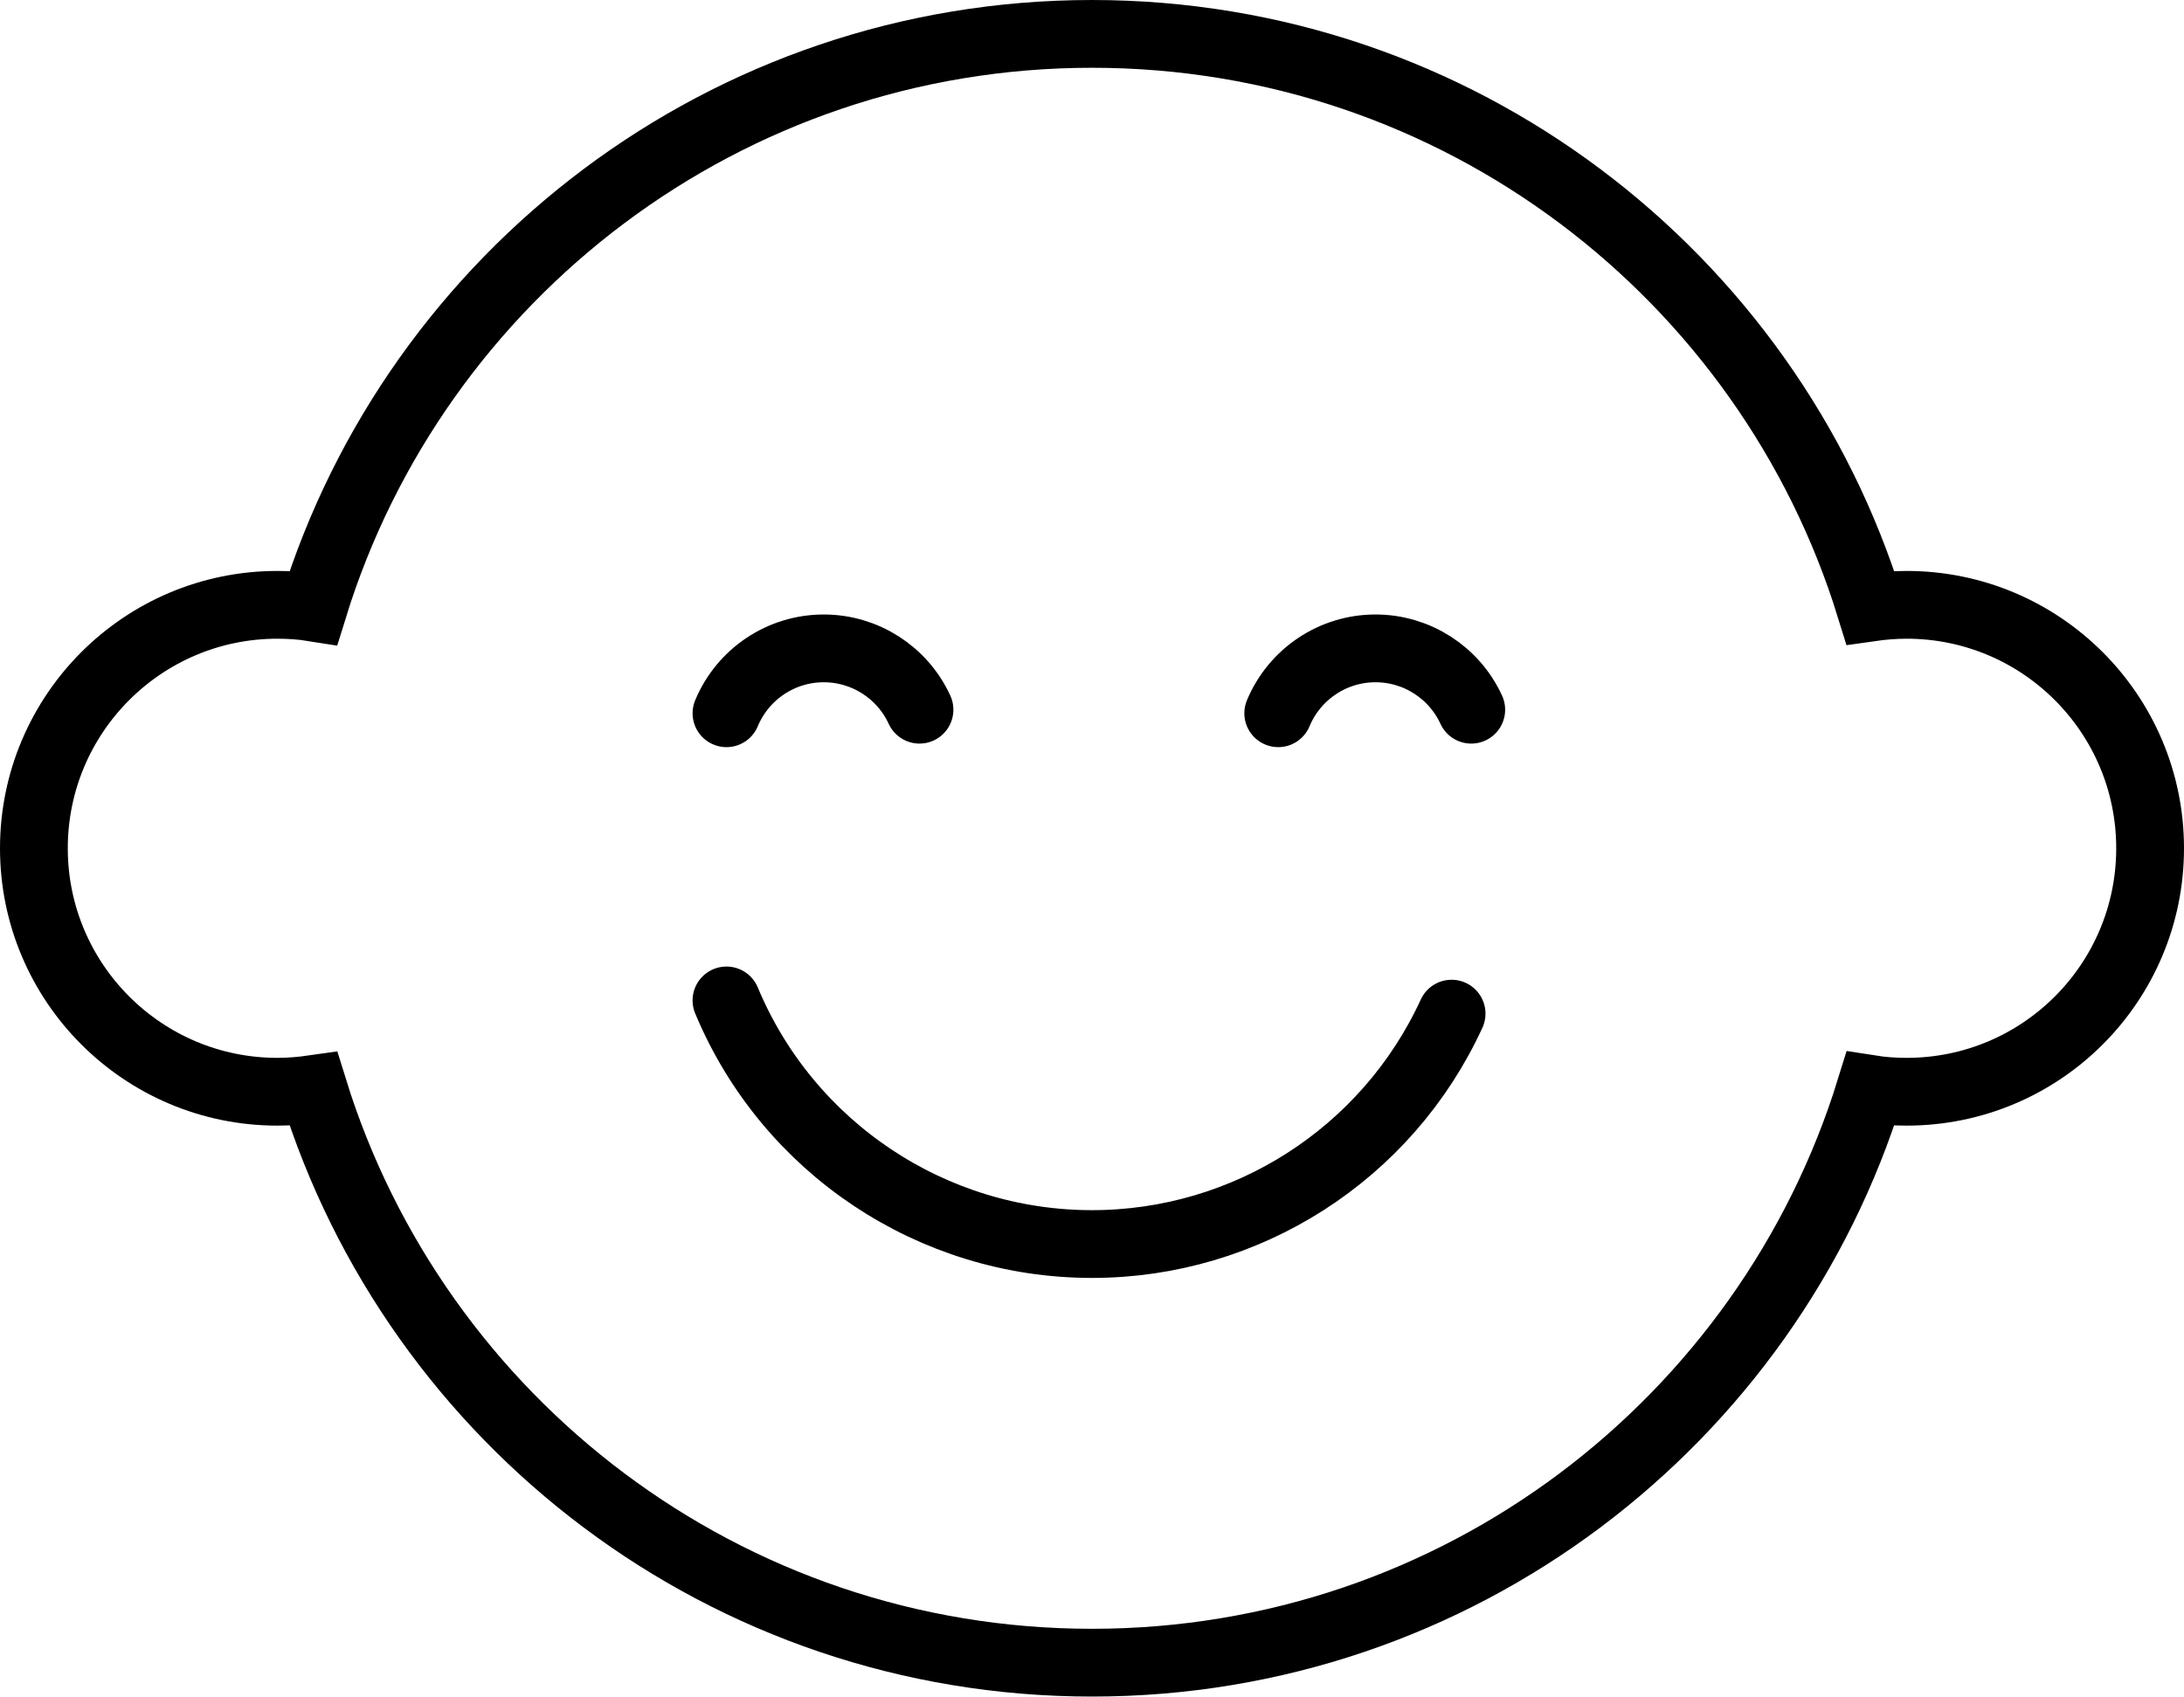 <?xml version="1.0" encoding="iso-8859-1"?>
<!-- Generator: Adobe Illustrator 18.1.1, SVG Export Plug-In . SVG Version: 6.00 Build 0)  -->
<svg version="1.1" xmlns="http://www.w3.org/2000/svg" xmlns:xlink="http://www.w3.org/1999/xlink" x="0px" y="0px"
	 viewBox="0 0 12.888 10.014" style="enable-background:new 0 0 12.888 10.014;" xml:space="preserve">
<g id="&#x421;&#x43B;&#x43E;&#x439;_1_1_">
	
		<path style="fill-rule:evenodd;clip-rule:evenodd;fill:none;stroke:#000000;stroke-width:0.4;stroke-linecap:round;stroke-miterlimit:22.926;" d="
		M8.566,5.983c-0.381,0.829-1.21,1.36-2.122,1.36c-0.943,0-1.794-0.568-2.157-1.438"/>
	<path style="fill-rule:evenodd;clip-rule:evenodd;fill:none;stroke:#000000;stroke-width:0.4;stroke-miterlimit:22.926;" d="
		M1.637,3.57c0.072,0,0.144,0.005,0.213,0.016C2.456,1.625,4.284,0.2,6.444,0.2c2.16,0,3.988,1.425,4.593,3.386
		c0.07-0.01,0.141-0.016,0.214-0.016c0.793,0,1.437,0.643,1.437,1.437s-0.643,1.437-1.437,1.437c-0.073,0-0.144-0.005-0.214-0.016
		c-0.606,1.961-2.433,3.386-4.593,3.386c-2.16,0-3.987-1.425-4.594-3.386c-0.07,0.01-0.141,0.016-0.213,0.016
		C0.843,6.444,0.2,5.8,0.2,5.007S0.843,3.57,1.637,3.57z"/>
	
		<path style="fill-rule:evenodd;clip-rule:evenodd;fill:none;stroke:#000000;stroke-width:0.4;stroke-linecap:round;stroke-miterlimit:22.926;" d="
		M5.426,4.189c-0.101-0.22-0.322-0.362-0.565-0.362c-0.251,0-0.477,0.151-0.574,0.383"/>
	
		<path style="fill-rule:evenodd;clip-rule:evenodd;fill:none;stroke:#000000;stroke-width:0.4;stroke-linecap:round;stroke-miterlimit:22.926;" d="
		M8.682,4.189C8.581,3.969,8.36,3.827,8.117,3.827c-0.251,0-0.477,0.151-0.574,0.383"/>
</g>
<g id="&#x421;&#x43B;&#x43E;&#x439;_1">
</g>
</svg>
